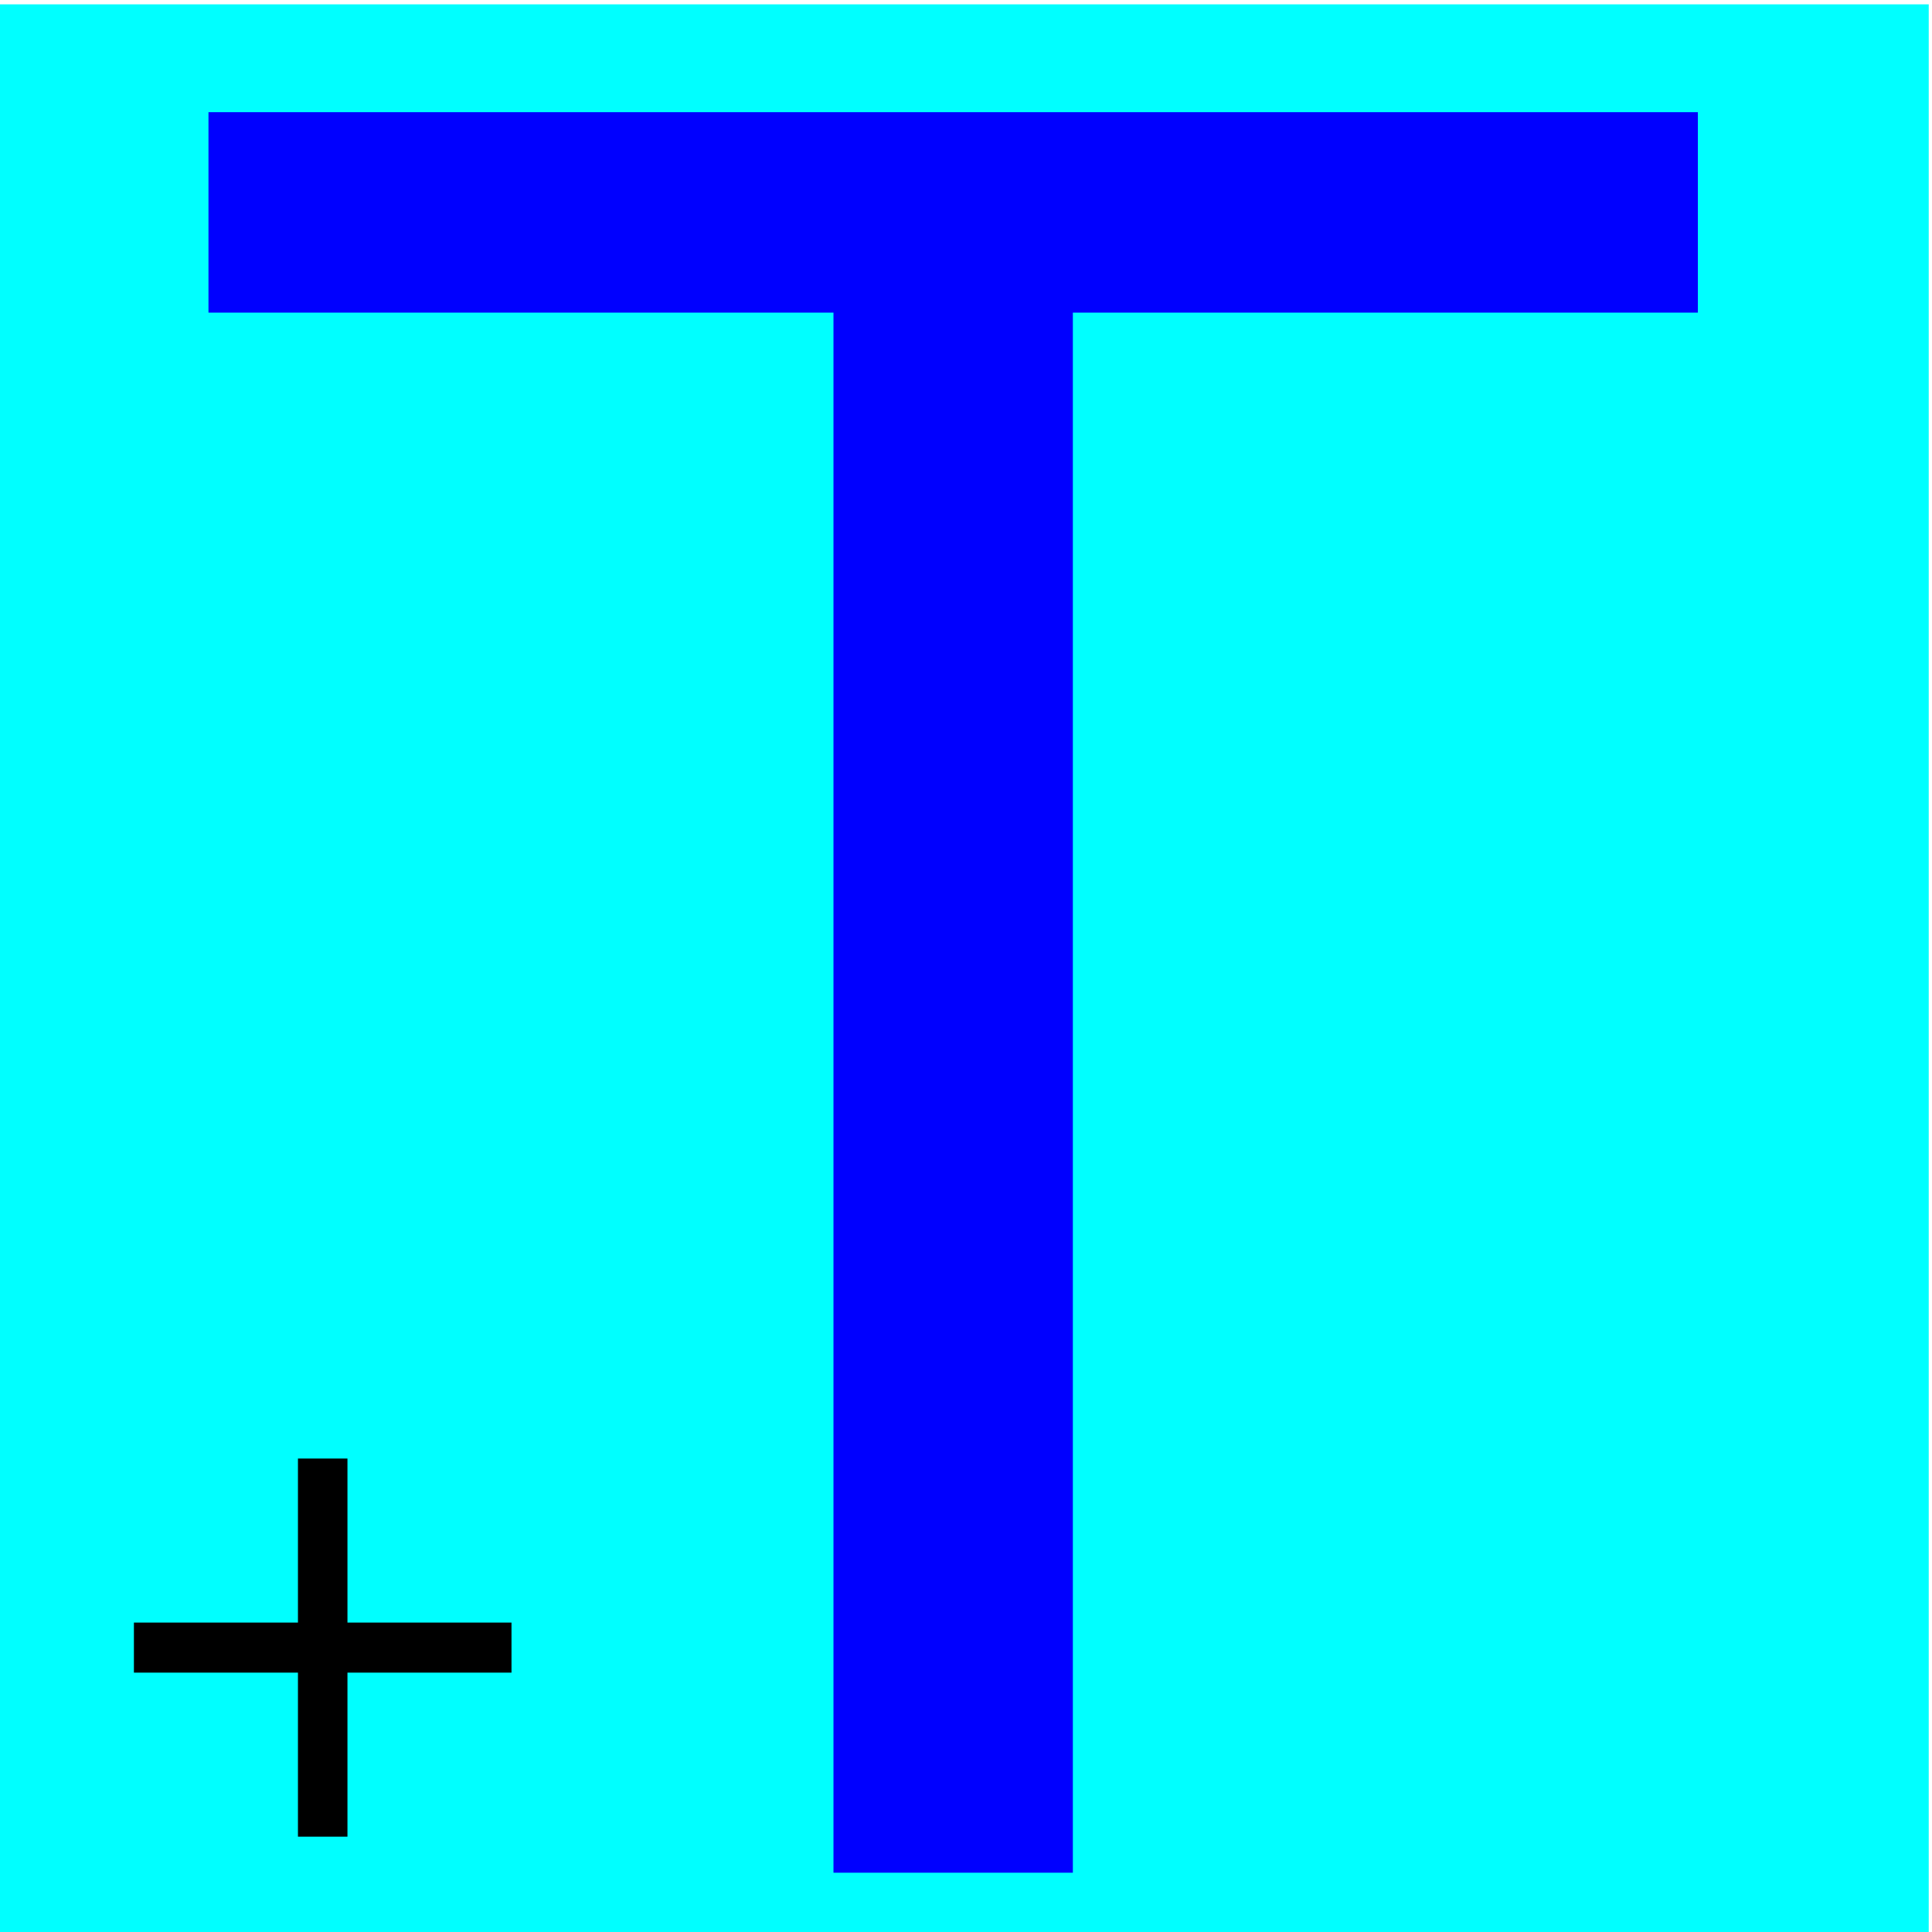 <?xml version="1.0" encoding="UTF-8" standalone="no"?>
<svg
   xmlns:dc="http://purl.org/dc/elements/1.1/"
   xmlns:cc="http://creativecommons.org/ns#"
   xmlns:rdf="http://www.w3.org/1999/02/22-rdf-syntax-ns#"
   xmlns:svg="http://www.w3.org/2000/svg"
   xmlns="http://www.w3.org/2000/svg"
   version="1.1"
   id="svg11999"
   viewBox="0 0 32 32"
   height="32"
   width="32">
  <defs
     id="defs12001" />
  <g
     transform="translate(0,-1020.362)"
     id="layer1">
    <rect
       y="1020.434"
       x="0"
       height="31.929"
       width="31.946"
       id="rect6120"
       style="fill:#00ffff;fill-opacity:1" />
    <g
       id="text12084"
       style="font-style:normal;font-variant:normal;font-weight:normal;font-stretch:normal;font-size:40px;line-height:125%;font-family:sans-serif;-inkscape-font-specification:'sans-serif, Normal';text-align:start;letter-spacing:0px;word-spacing:0px;writing-mode:lr-tb;text-anchor:start;fill:#0000ff;fill-opacity:1;stroke:none;stroke-width:1px;stroke-linecap:butt;stroke-linejoin:miter;stroke-opacity:1">
      <path
         id="path4139"
         style=""
         d="m 3.454,1022.22 24.668,0 0,3.32 -10.352,0 0,25.84 -3.965,0 0,-25.84 -10.352,0 0,-3.32 z" />
    </g>
    <g
       id="text12088"
       style="font-style:normal;font-variant:normal;font-weight:normal;font-stretch:normal;font-size:9.991px;line-height:125%;font-family:sans-serif;-inkscape-font-specification:'sans-serif, Normal';text-align:start;letter-spacing:0px;word-spacing:0px;writing-mode:lr-tb;text-anchor:start;fill:#000000;fill-opacity:1;stroke:none;stroke-width:1px;stroke-linecap:butt;stroke-linejoin:miter;stroke-opacity:1">
      <path
         id="path4142"
         style=""
         d="m 5.755,1044.52 0,2.717 2.717,0 0,0.829 -2.717,0 0,2.717 -0.82,0 0,-2.717 -2.717,0 0,-0.829 2.717,0 0,-2.717 0.82,0 z" />
    </g>
  </g>
</svg>

